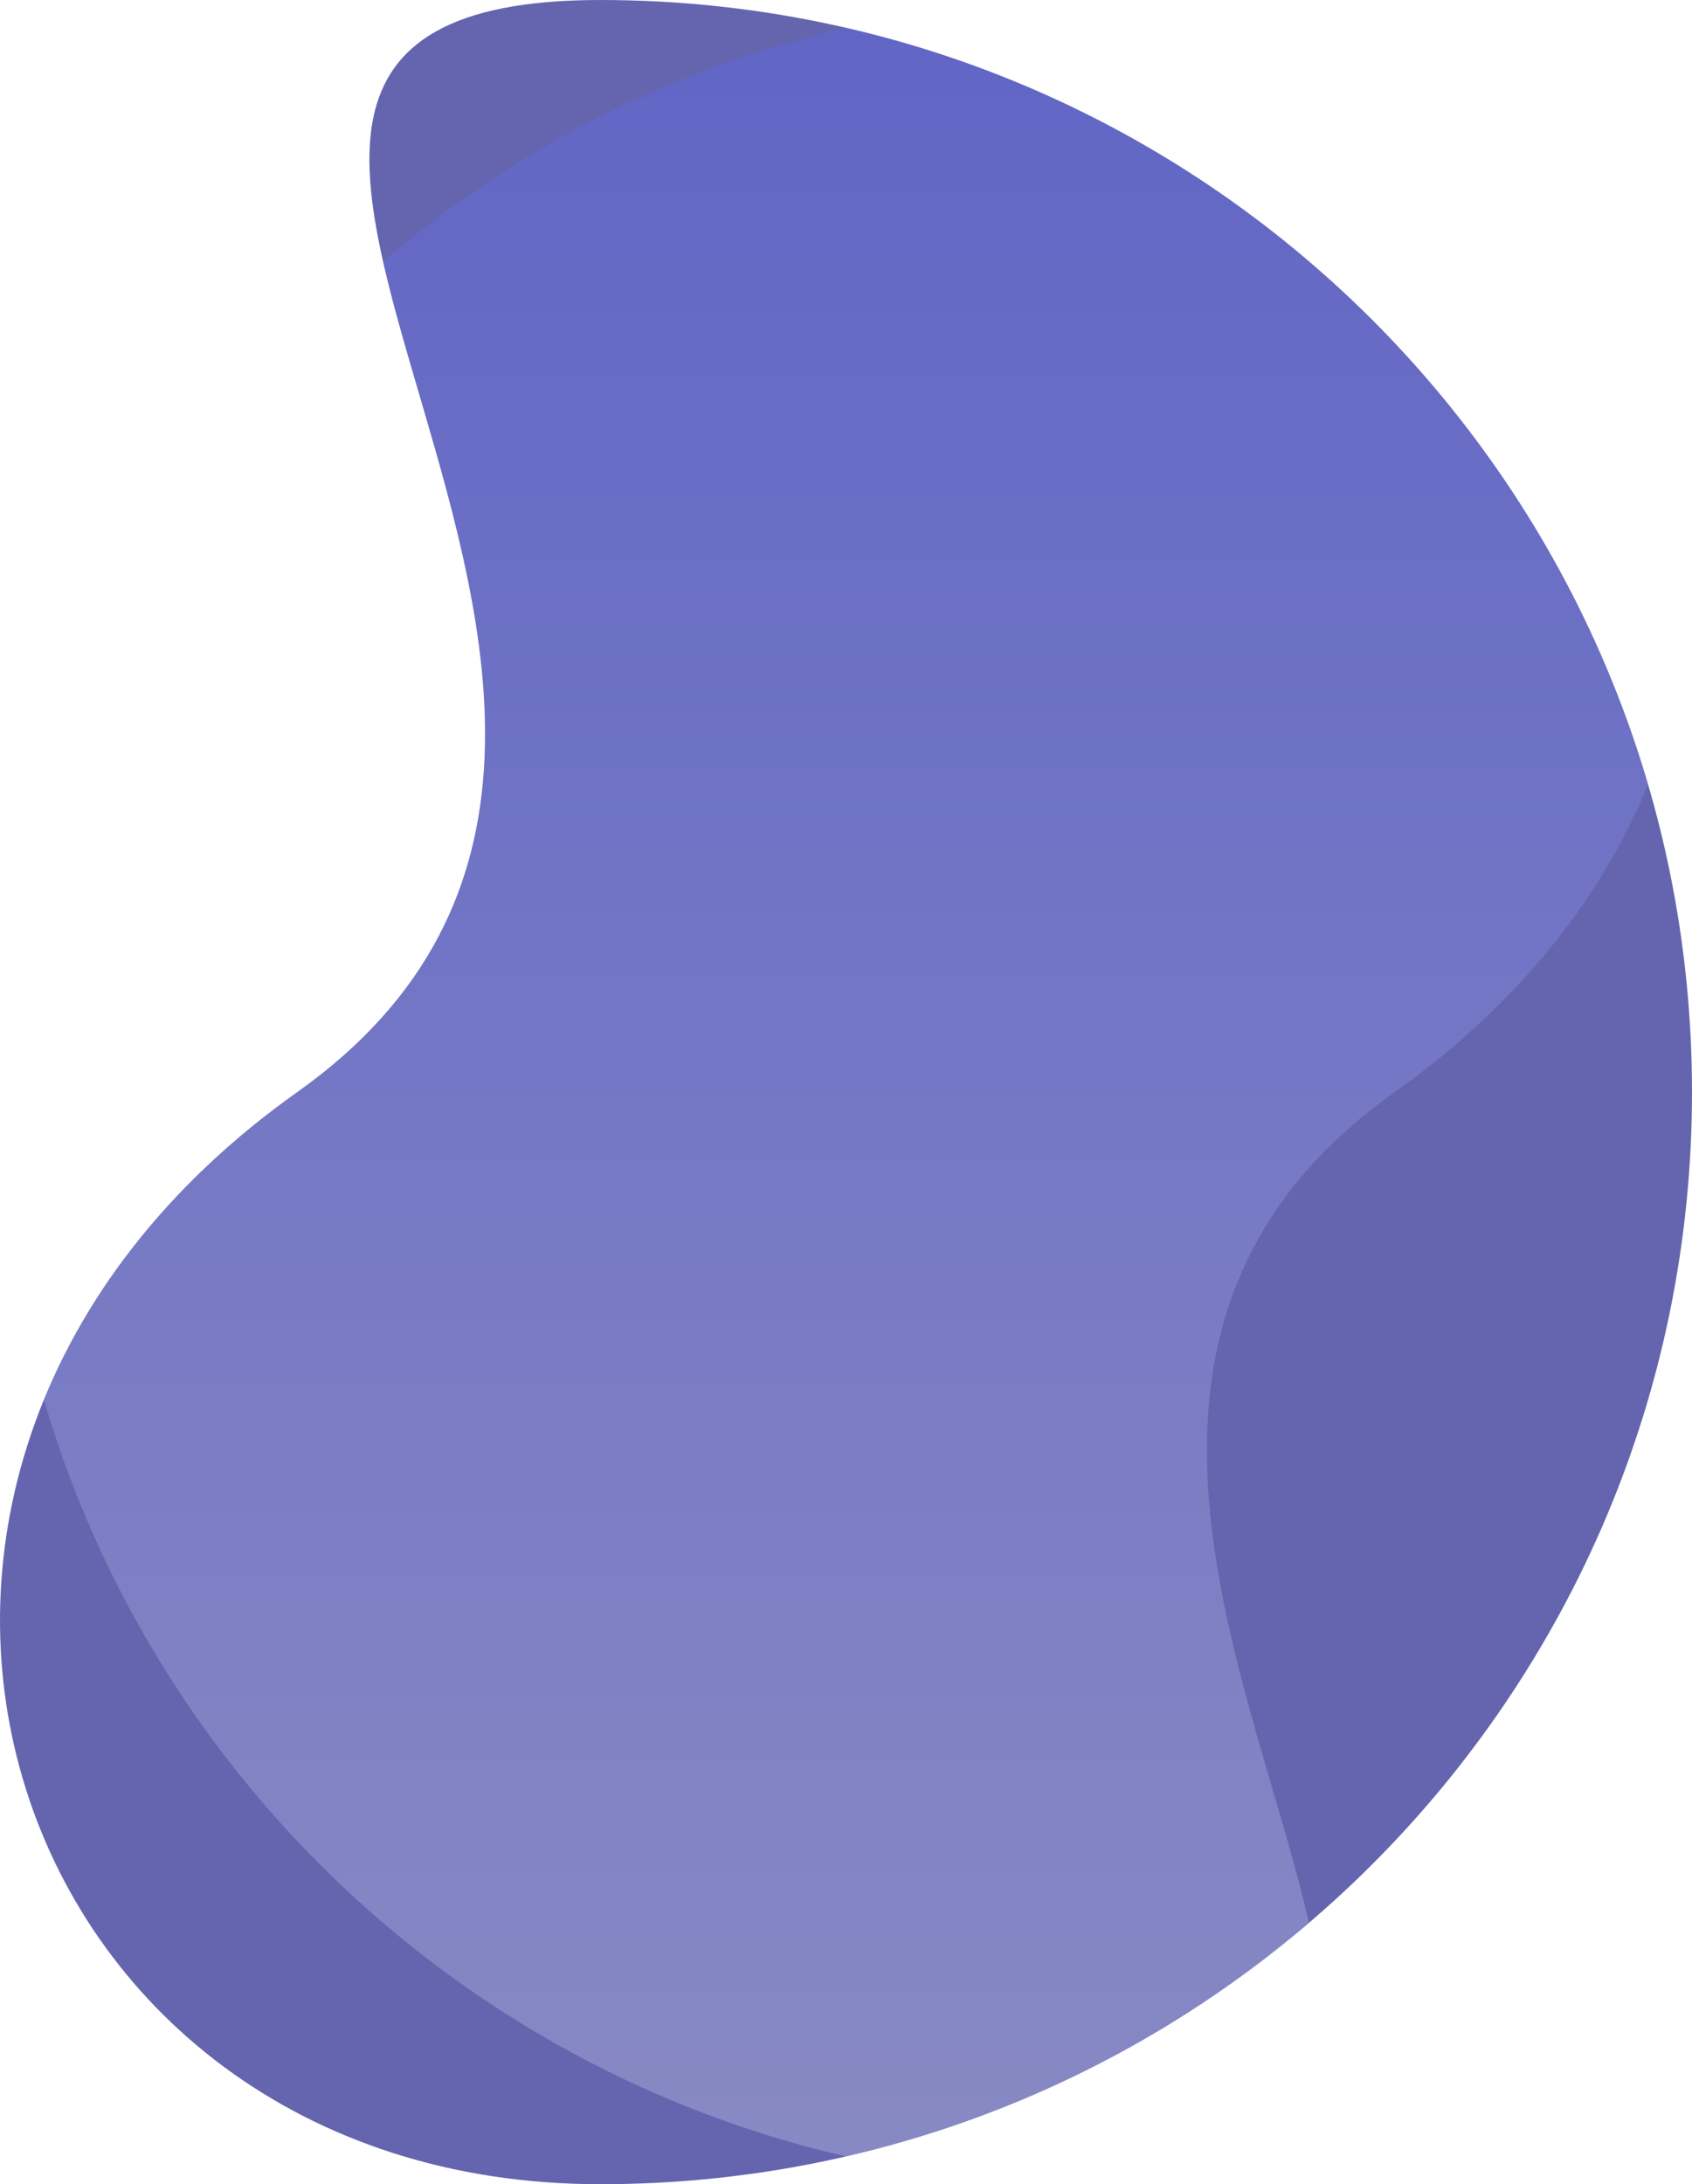 <?xml version="1.0" encoding="utf-8"?>
<svg height="638.601" viewBox="0 0 494.836 638.601" width="494.836" xmlns="http://www.w3.org/2000/svg">
  <clipPath id="a">
    <path d="m175.536 0c-176.345 0 67.064 208.923-88.593 319.3s-87.752 319.3 88.593 319.3 319.3-142.956 319.3-319.3-142.955-319.3-319.3-319.3z"/>
  </clipPath>
  <linearGradient id="b" gradientUnits="objectBoundingBox" x1=".5" x2=".5" y1="1">
    <stop offset="0" stop-color="#dddff9"/>
    <stop offset="1" stop-color="#5864ff"/>
  </linearGradient>
  <path d="m175.536 0c-176.345 0 67.064 208.923-88.593 319.3s-87.752 319.3 88.593 319.3 319.3-142.956 319.3-319.3-142.955-319.3-319.3-319.3z" style="fill: rgb(100, 101, 174);"/>
  <g clip-path="url(#a)">
    <path d="m319.3 638.6c176.345 0-67.066-208.922 88.593-319.3s87.752-319.3-88.593-319.3-319.3 142.956-319.3 319.3 142.956 319.3 319.3 319.3z" fill="url(#b)" opacity=".3"/>
  </g>
</svg>